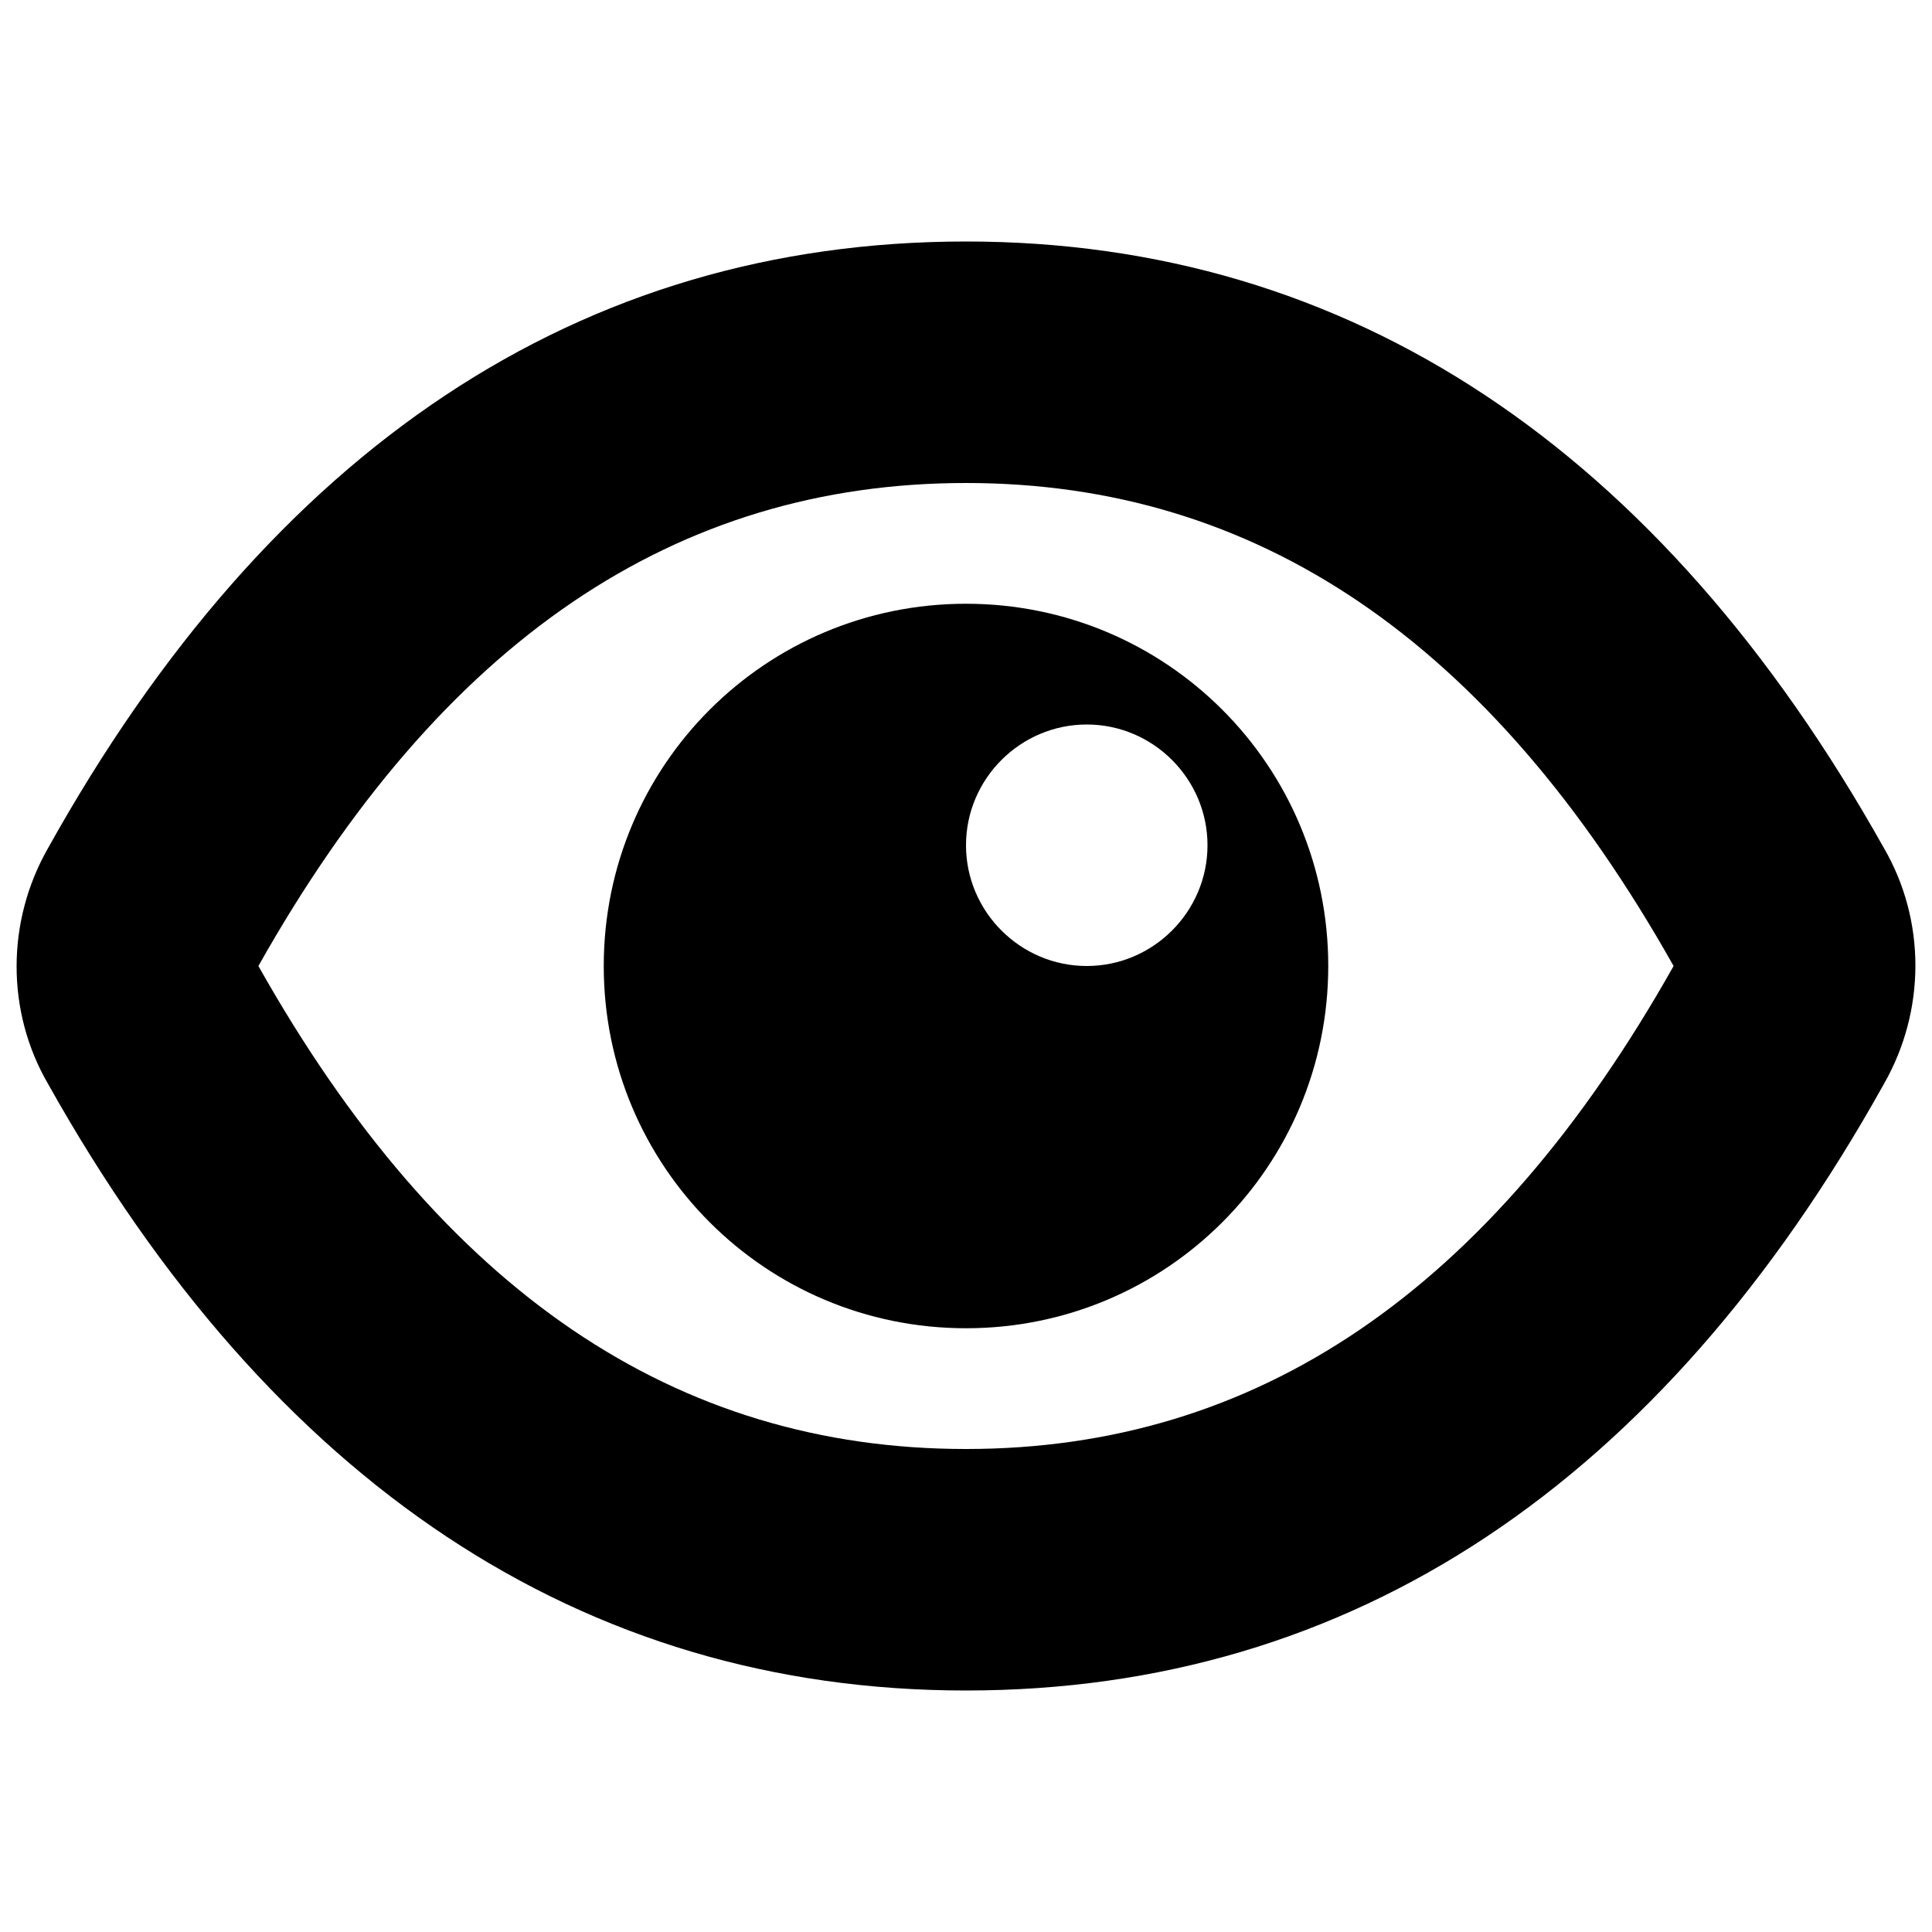 <svg xmlns="http://www.w3.org/2000/svg" width="16" height="16" viewBox="0 0 16 16">
  <g fill-rule="evenodd">
    <path fill-rule="nonzero" d="M8 14C4.82 14 2.25 12.28.4 8.98c-.35-.6-.35-1.35 0-1.96C2.24 3.72 4.8 2 8 2c3.18 0 5.75 1.72 7.6 5.02.35.6.35 1.35 0 1.96C13.76 12.28 11.2 14 8 14zm0-2c2.4 0 4.34-1.3 5.86-4C12.34 5.3 10.4 4 8 4 5.6 4 3.66 5.3 2.14 8 3.66 10.7 5.6 12 8 12z"/>
    <path d="M8 11c-1.66 0-3-1.34-3-3s1.34-3 3-3 3 1.34 3 3-1.34 3-3 3zm1-3c.55 0 1-.45 1-1s-.45-1-1-1-1 .45-1 1 .45 1 1 1z"/>
  </g>
</svg>
